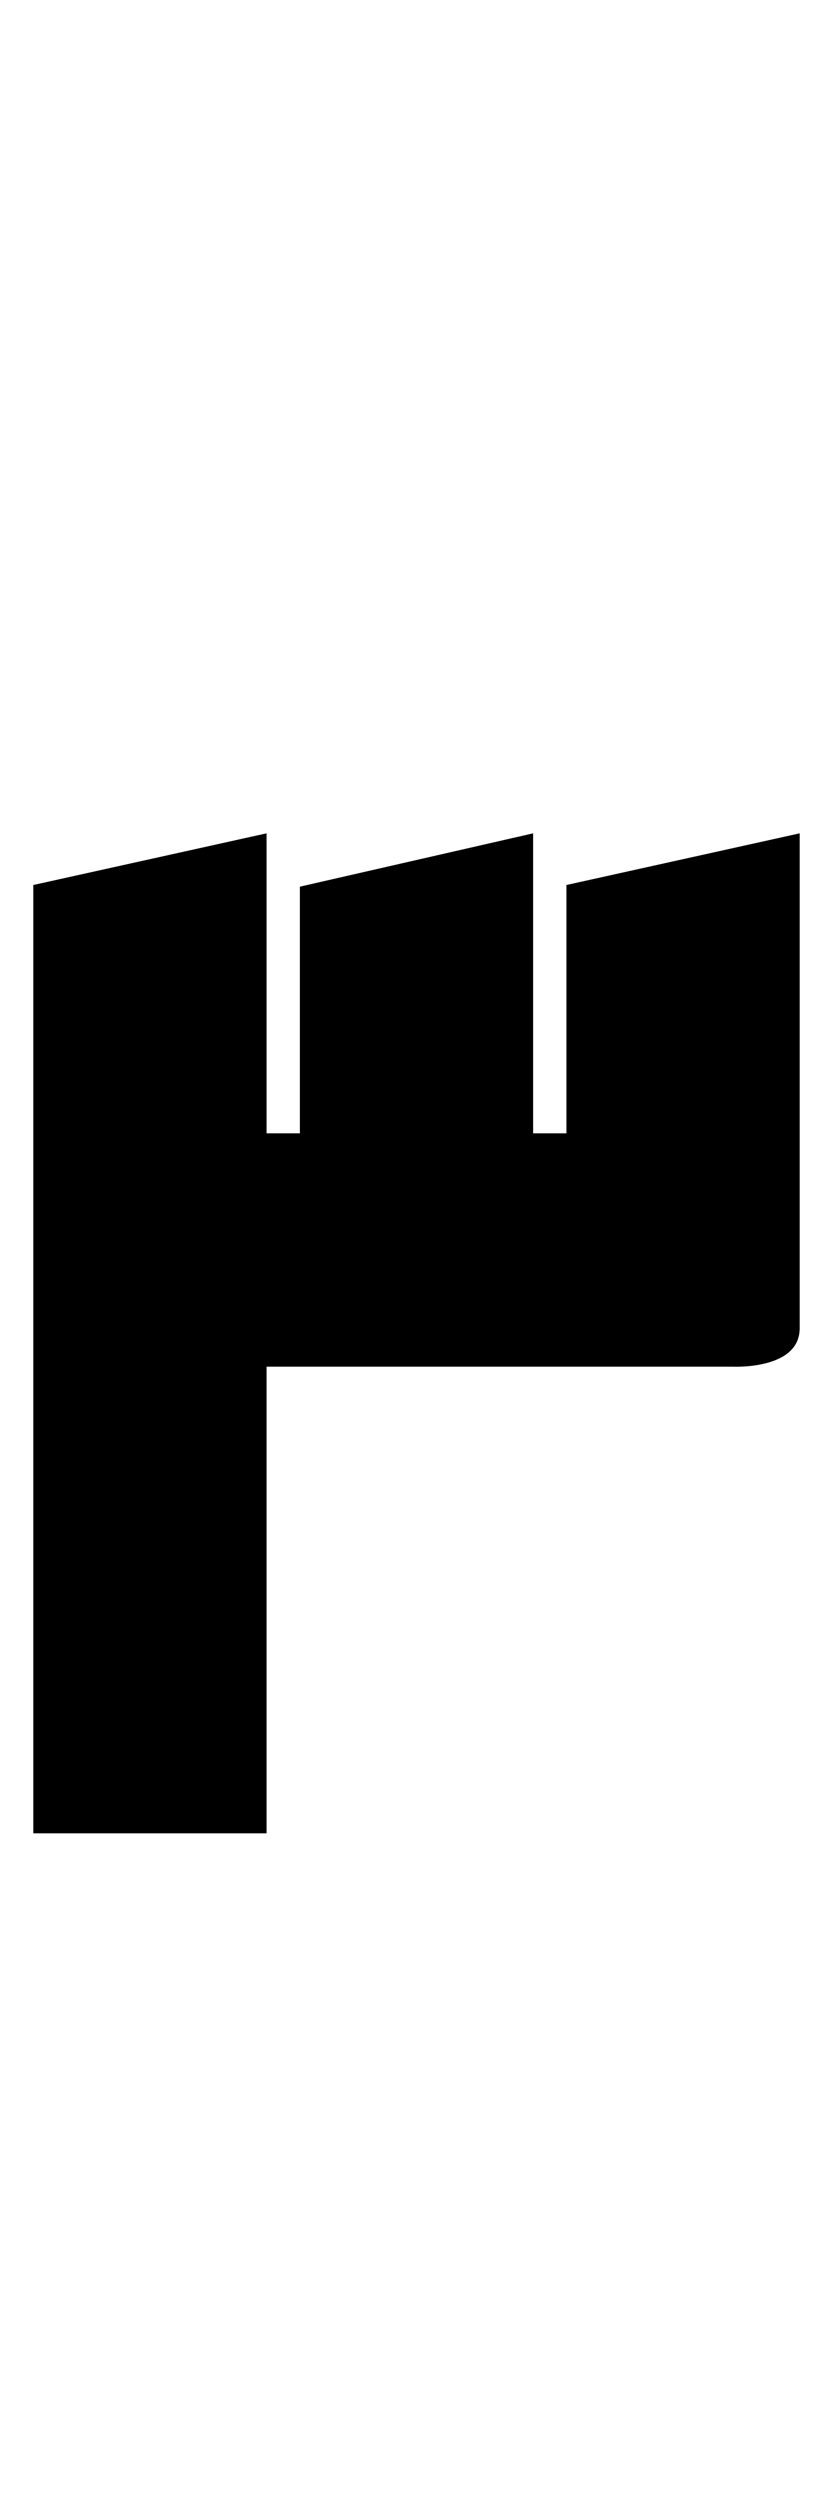 <?xml version="1.0" standalone="no"?>
<svg xmlns="http://www.w3.org/2000/svg" version="1.1" viewBox="0 0 500.0 1500.0" width="500.0" height="1500.0">
 <g transform="matrix(1 0 0 -1 0 1100.0)">
  <path d="M50.0 280.0H440.0C440.0 280.0 480.0 278.0 480.0 303.0V600.0L340.0 569.0V420.0H320.0V600.0L180.0 568.0V420.0H50.0V280.0ZM20.0 0.0H160.0V600.0L20.0 569.0V0.0Z" />
 </g>
</svg>
